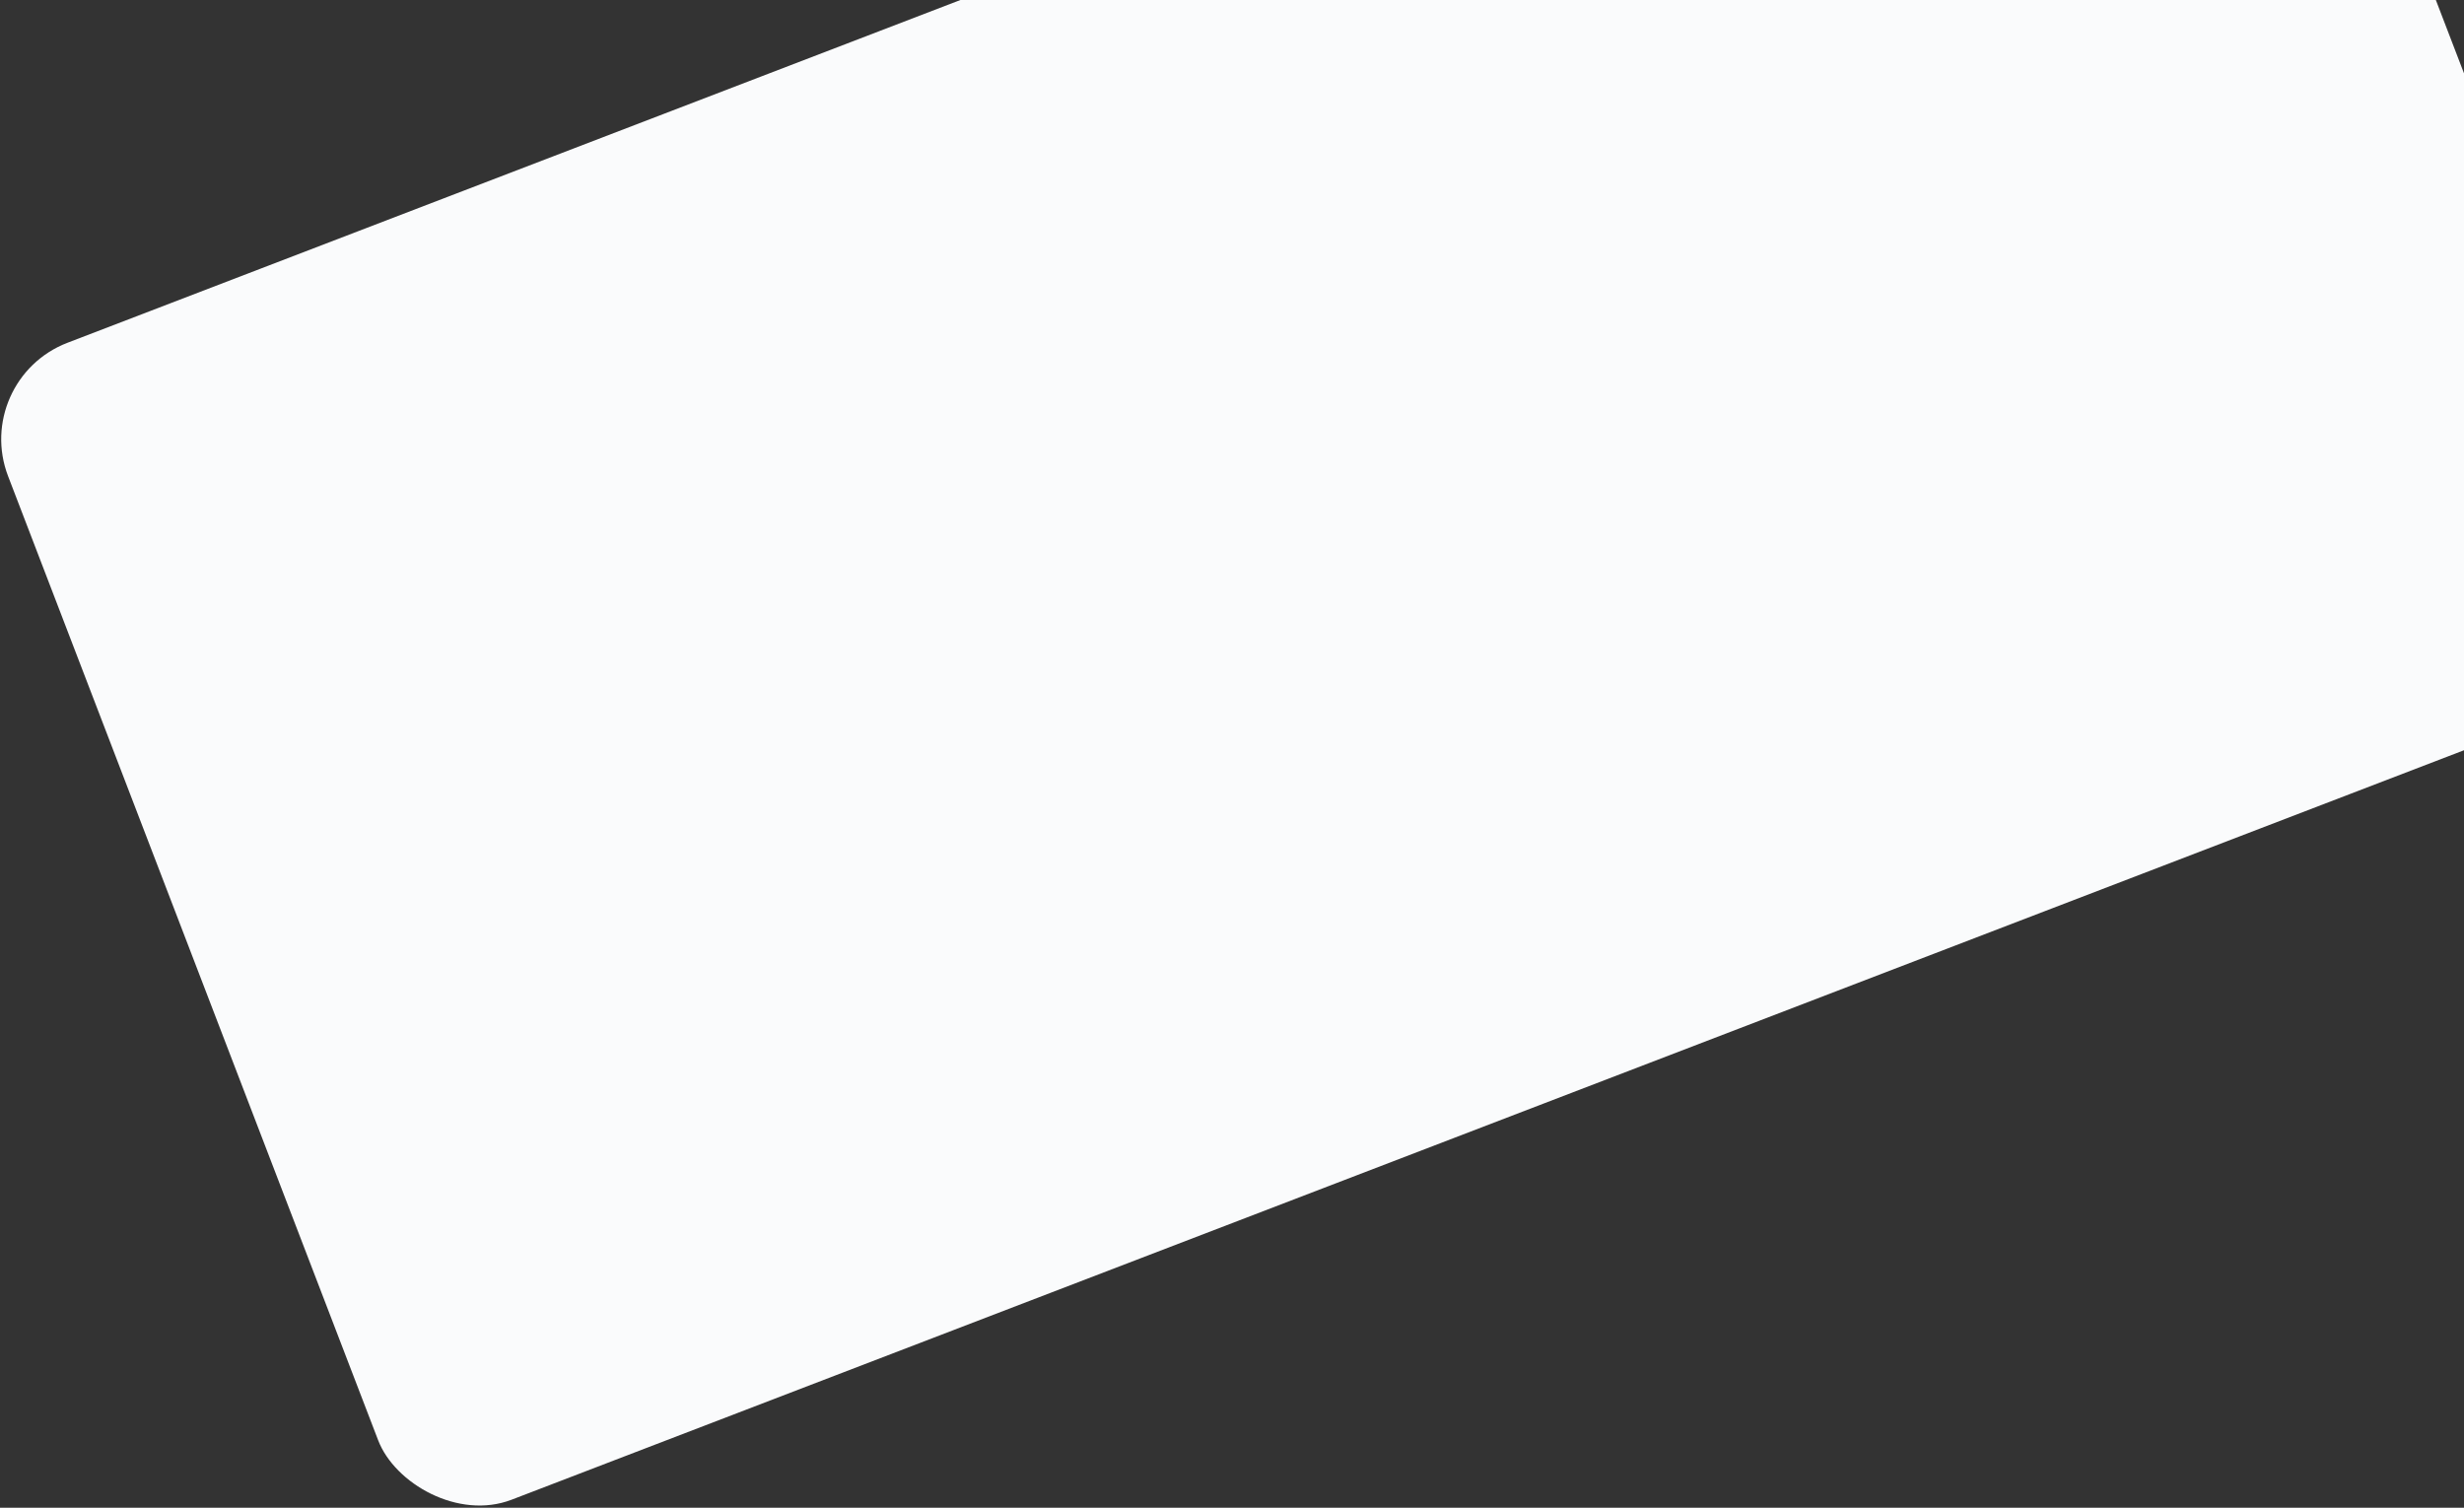 <?xml version="1.0" encoding="UTF-8"?>
<svg width="1193px" height="730px" viewBox="0 0 1193 730" version="1.1" xmlns="http://www.w3.org/2000/svg" xmlns:xlink="http://www.w3.org/1999/xlink">
    <rect x="0" y="0" width="1193" height="730" fill="#333333" stroke="none"/>
    <!-- Generator: Sketch 48.1 (47250) - http://www.bohemiancoding.com/sketch -->
    <title>Rectangle 6</title>
    <desc>Created with Sketch.</desc>
    <defs></defs>
    <g id="Desktop/Home-v3" stroke="none" stroke-width="1" fill="none" fill-rule="evenodd" transform="translate(-87, 0)">
        <g id="Heading" transform="translate(43, -239)" fill="#FAFBFC">
            <rect id="Rectangle-6" transform="translate(688.323, 491.511) rotate(-21) translate(-688.323, -491.511) " x="98.323" y="191.511" width="1180" height="600" rx="50"></rect>
        </g>
    </g>
</svg>